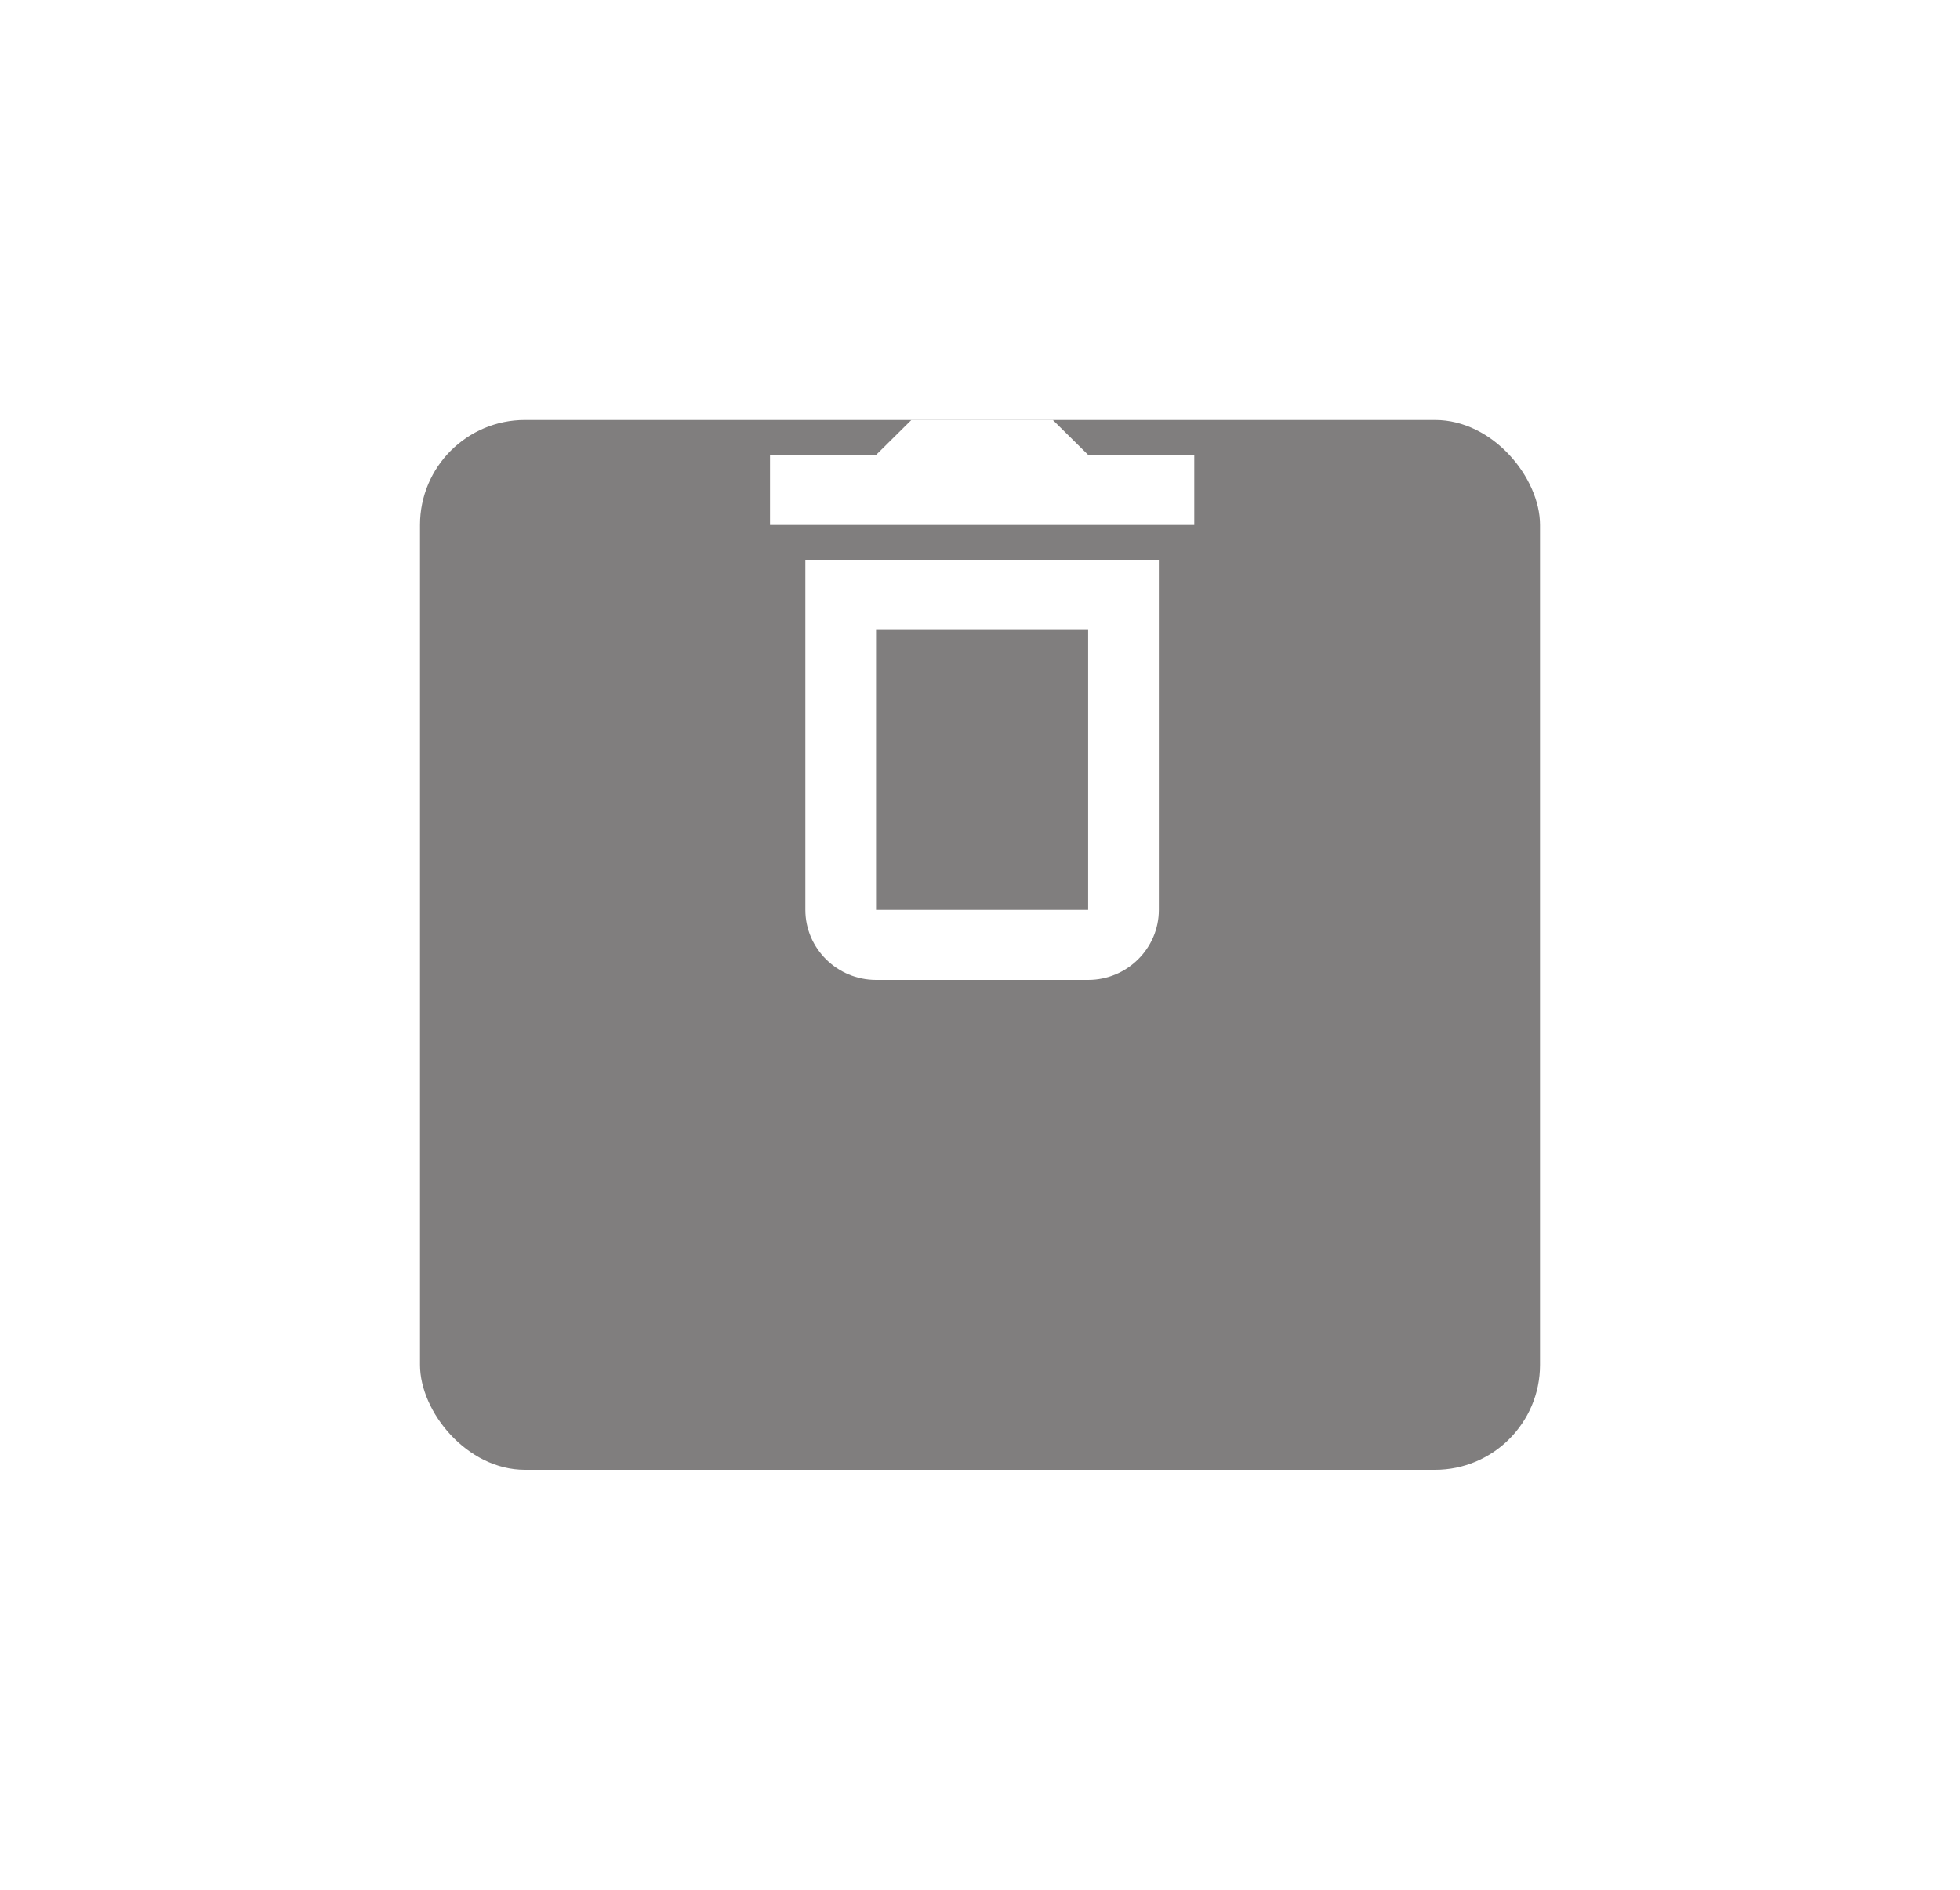 <svg xmlns="http://www.w3.org/2000/svg" width="28" height="27" fill="none" viewBox="0 0 28 27">
  <g filter="url(#a)">
    <rect width="16" height="15" x="6" y="3" fill="#807E7E" rx="1.5"/>
  </g>
  <path fill="#fff" fill-rule="evenodd" d="M12.515 14c-.556 0-1.01-.45-1.01-1V8h5.05v5c0 .55-.454 1-1.01 1h-3.03Zm3.03-5h-3.03v4h3.03V9Z" clip-rule="evenodd"/>
  <path fill="#fff" d="M15.04 6h-2.02l-.505.5H11v1h6.061v-1h-1.515L15.04 6Z"/>
  <defs>
    <filter id="a" width="28" height="27" x="0" y="0" color-interpolation-filters="sRGB" filterUnits="userSpaceOnUse">
      <feFlood flood-opacity="0" result="BackgroundImageFix"/>
      <feColorMatrix in="SourceAlpha" result="hardAlpha" values="0 0 0 0 0 0 0 0 0 0 0 0 0 0 0 0 0 0 127 0"/>
      <feMorphology in="SourceAlpha" operator="dilate" radius="2" result="effect1_dropShadow_117_33"/>
      <feOffset dy="3"/>
      <feGaussianBlur stdDeviation="2"/>
      <feComposite in2="hardAlpha" operator="out"/>
      <feColorMatrix values="0 0 0 0 0 0 0 0 0 0 0 0 0 0 0 0 0 0 0.25 0"/>
      <feBlend in2="BackgroundImageFix" result="effect1_dropShadow_117_33"/>
      <feBlend in="SourceGraphic" in2="effect1_dropShadow_117_33" result="shape"/>
    </filter>
  </defs>
</svg>
